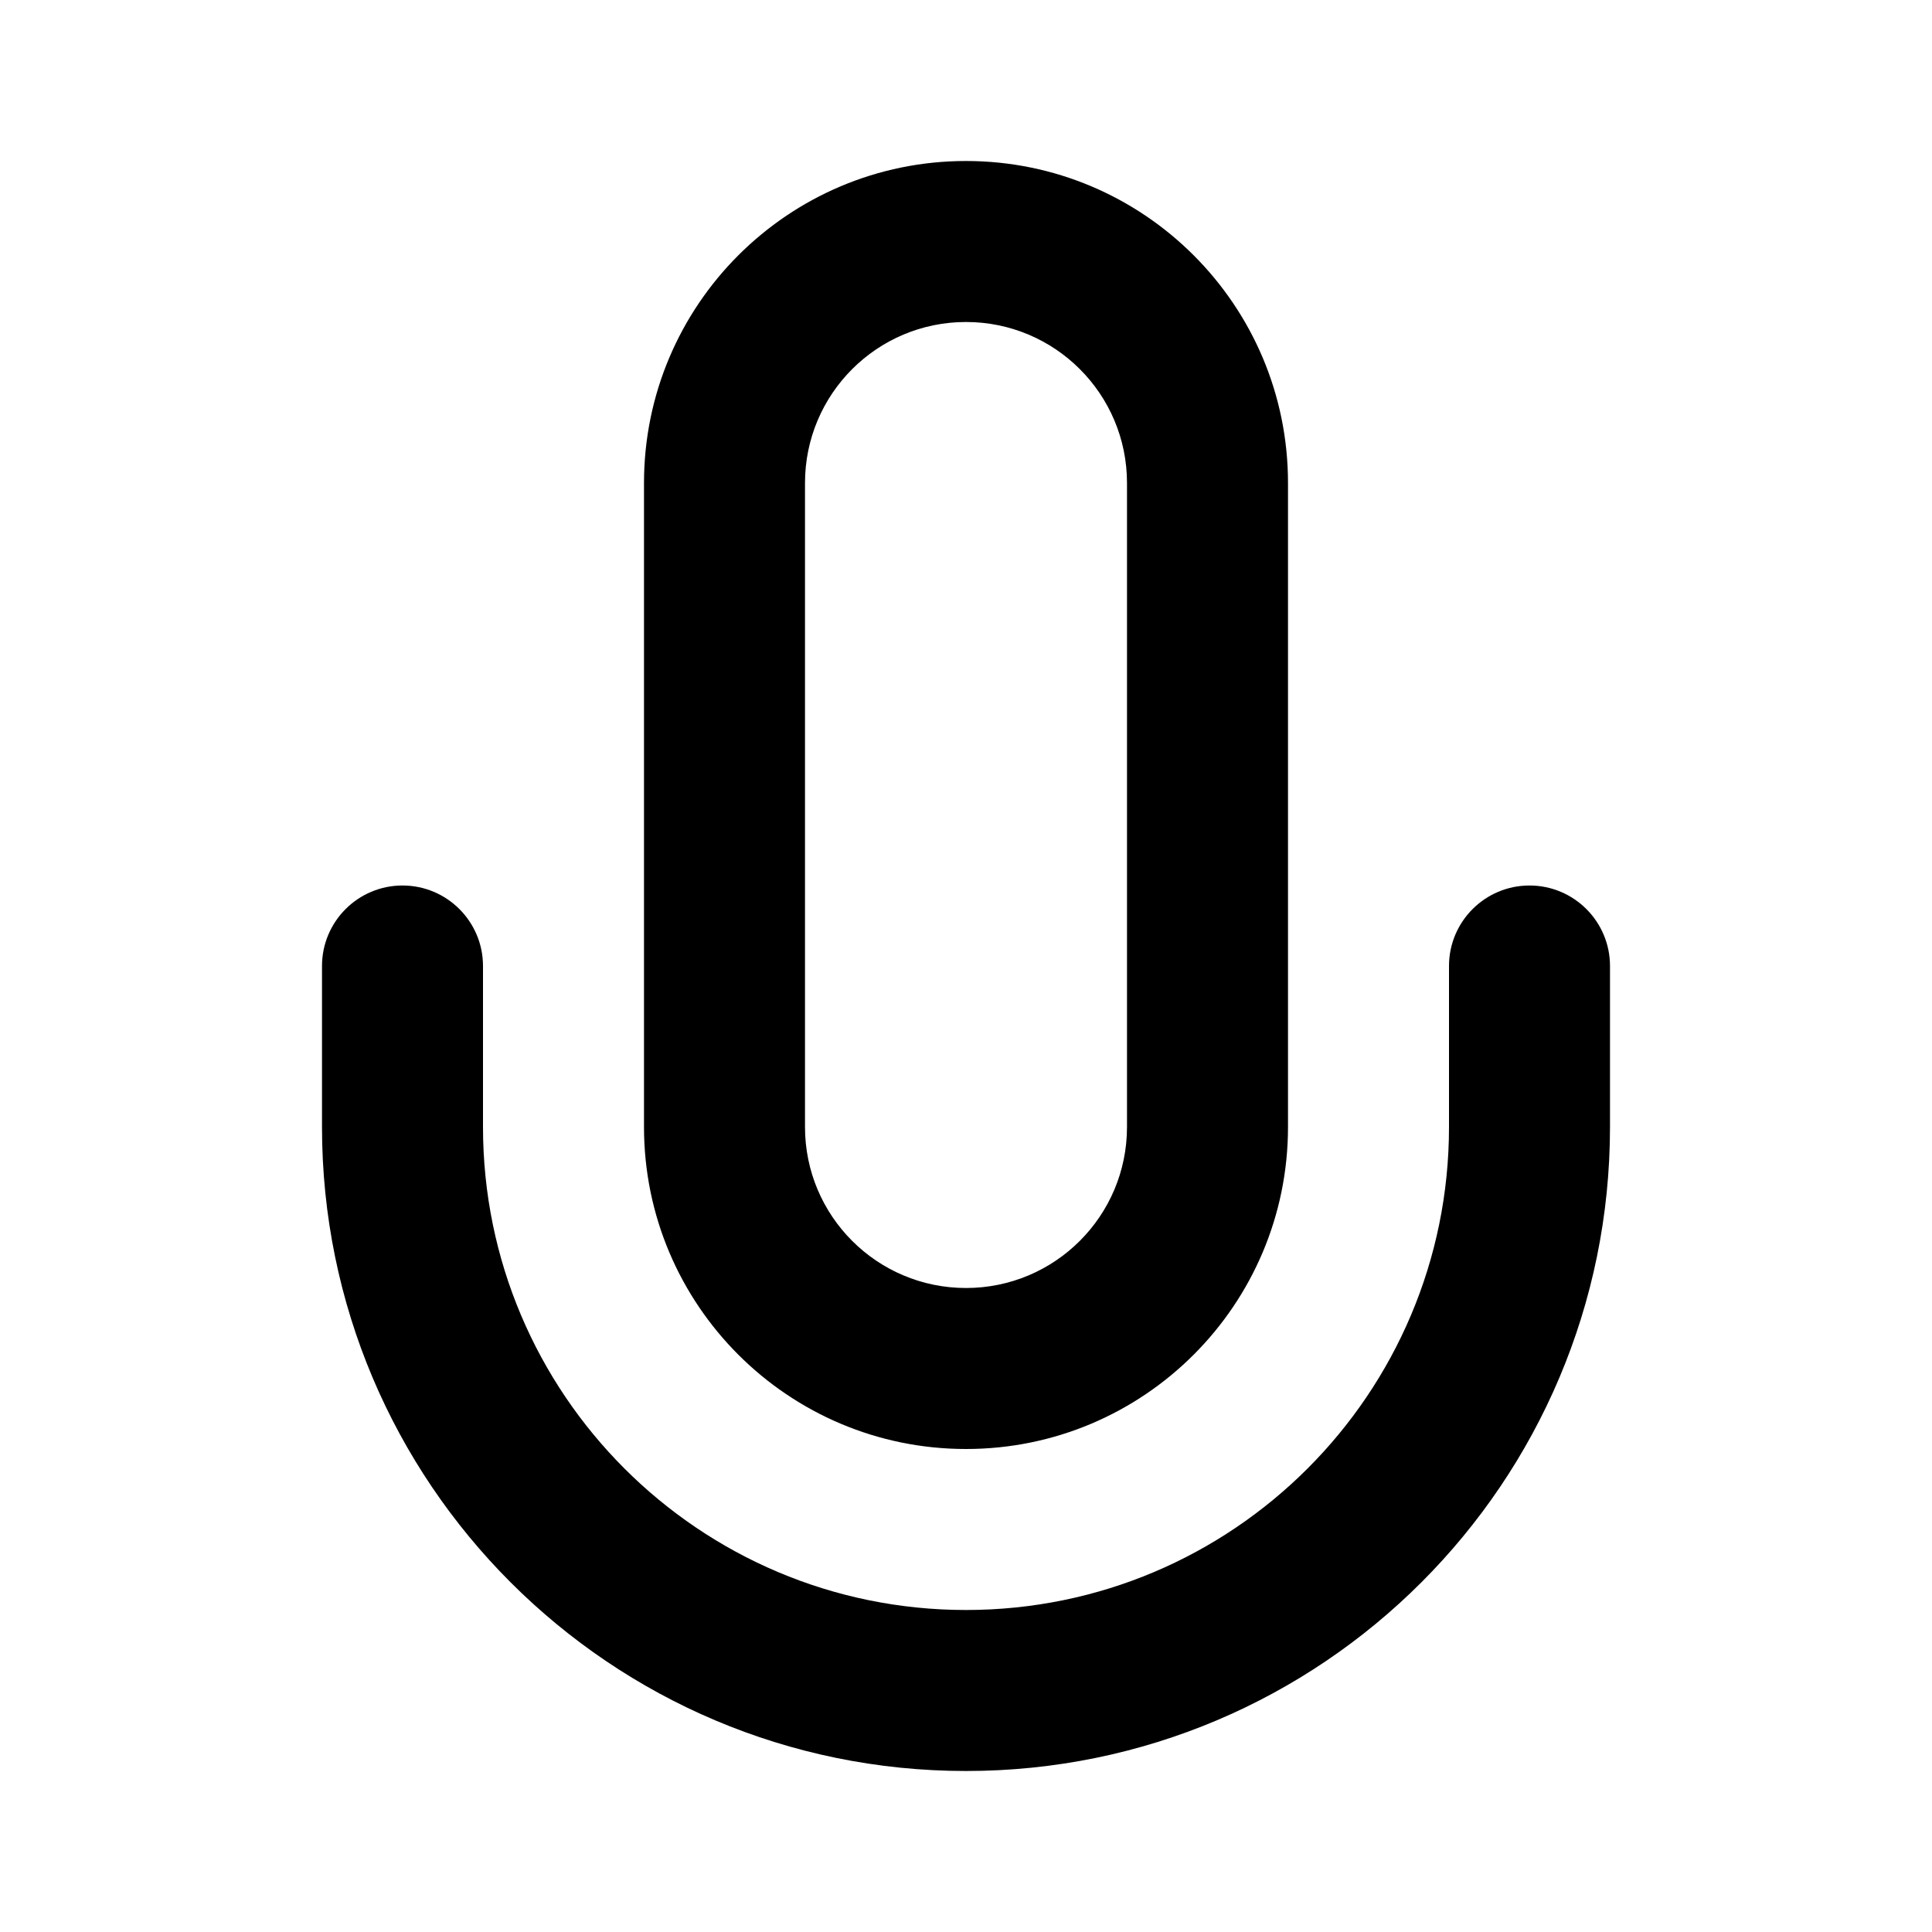<svg width="24" height="24" viewBox="0 0 24 24" fill="none" xmlns="http://www.w3.org/2000/svg">
<path fill-rule="evenodd" clip-rule="evenodd" d="M12 2C14.209 2 16 3.791 16 6V14C16 16.209 14.209 18 12 18C9.791 18 8 16.209 8 14V6C8 3.791 9.791 2 12 2ZM20 14C20 18.418 16.418 22 12 22C7.582 22 4 18.418 4 14V12C4 11.448 4.448 11 5 11C5.552 11 6 11.448 6 12V14C6 17.314 8.686 20 12 20C15.314 20 18 17.314 18 14V12C18 11.448 18.448 11 19 11C19.552 11 20 11.448 20 12V14ZM10 6C10 4.895 10.895 4 12 4C13.105 4 14 4.895 14 6V14C14 15.105 13.105 16 12 16C10.895 16 10 15.105 10 14V6Z" fill="black"/>
</svg>
